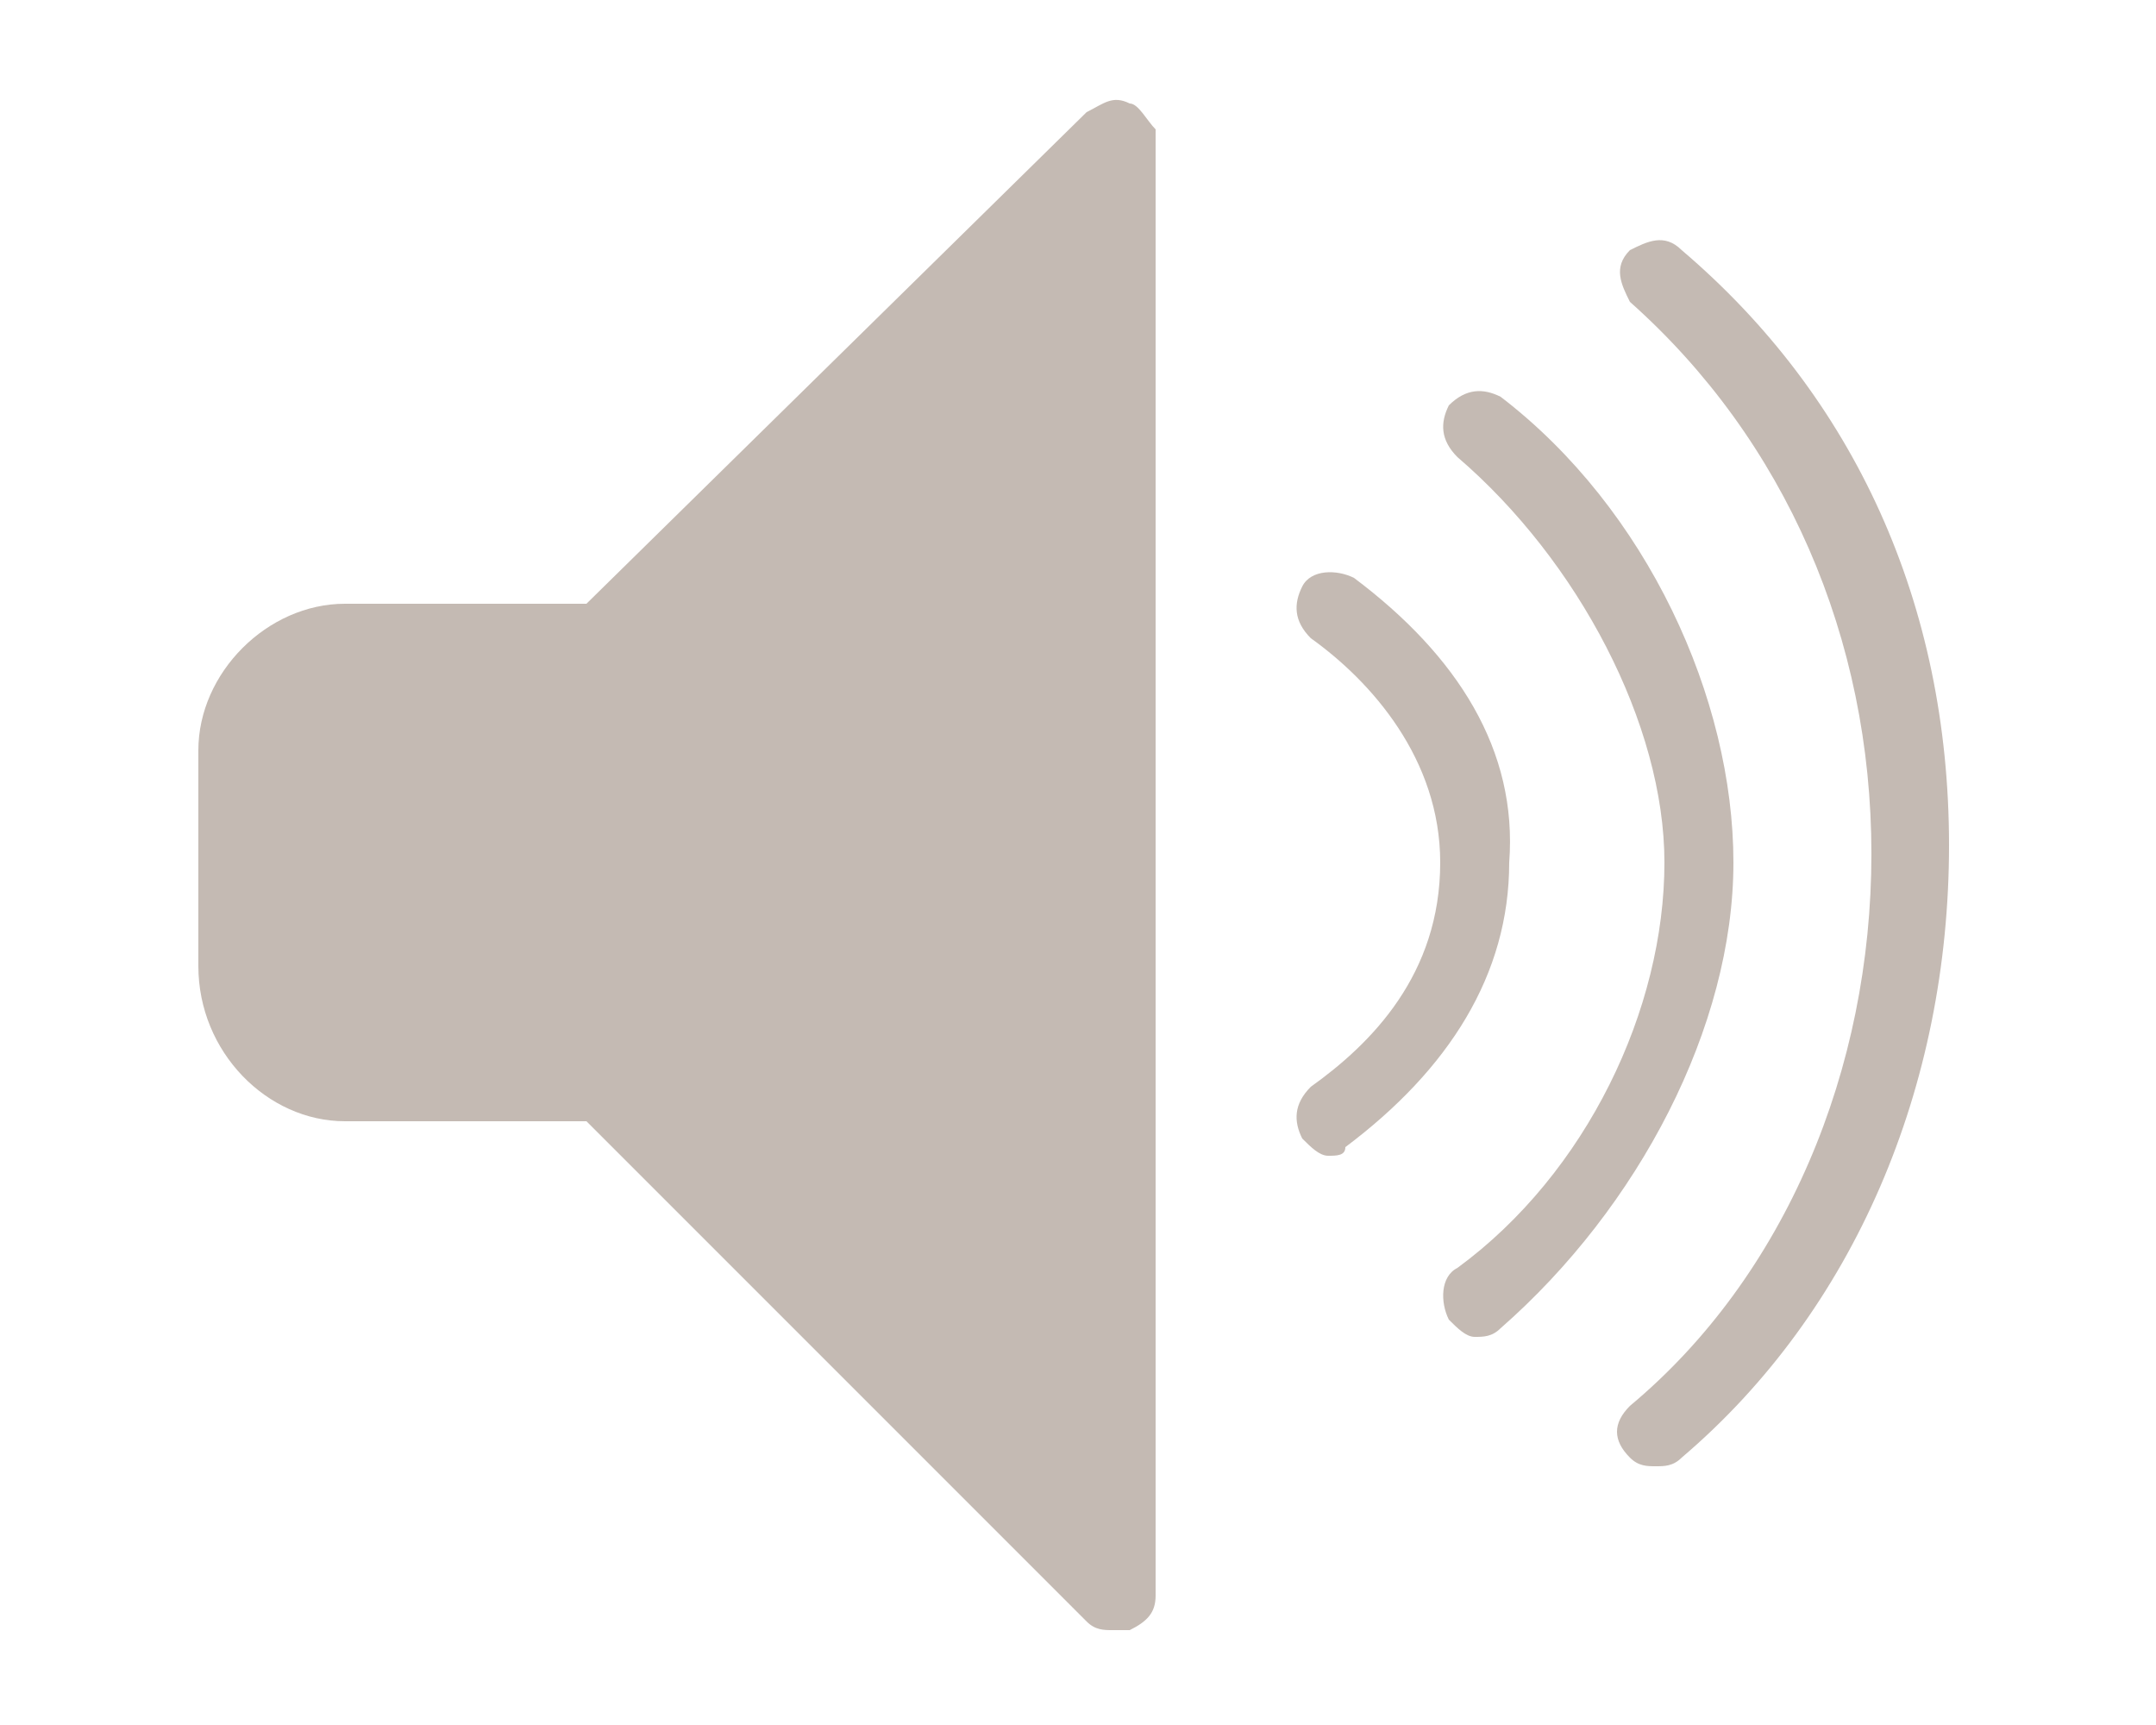 <?xml version="1.0" encoding="utf-8"?>
<!-- Generator: Adobe Illustrator 19.1.0, SVG Export Plug-In . SVG Version: 6.00 Build 0)  -->
<svg version="1.1" id="Layer_1" xmlns="http://www.w3.org/2000/svg" xmlns:xlink="http://www.w3.org/1999/xlink" x="0px" y="0px"
	 viewBox="0 0 25 20" style="enable-background:new 0 0 25 20;" xml:space="preserve">
<style type="text/css">
	.st0{fill:#99999A;}
	.st1{fill:#FFFFFF;}
	.st2{fill:#C31F4A;}
	.st3{fill:#1A1A1A;}
	.st4{fill:#C4BAB3;}
	.st5{fill:#54B850;}
</style>
<g>
	<path class="st4" d="M13.1,1.2c-0.2-0.1-0.3,0-0.5,0.1L6.8,7H4C3.1,7,2.3,7.8,2.3,8.7v2.5C2.3,12.2,3.1,13,4,13h2.8l5.8,5.8
		c0.1,0.1,0.2,0.1,0.3,0.1c0.1,0,0.1,0,0.2,0c0.2-0.1,0.3-0.2,0.3-0.4V1.5C13.3,1.4,13.2,1.2,13.1,1.2z"/>
	<path class="st4" d="M19.5,2.9c-0.2-0.2-0.4-0.1-0.6,0c-0.2,0.2-0.1,0.4,0,0.6c1.8,1.6,2.8,3.9,2.8,6.4s-1,4.9-2.8,6.4
		c-0.2,0.2-0.2,0.4,0,0.6c0.1,0.1,0.2,0.1,0.3,0.1c0.1,0,0.2,0,0.3-0.1c2-1.7,3.1-4.3,3.1-7.1S21.5,4.6,19.5,2.9z"/>
	<path class="st4" d="M17.4,4.6c-0.2-0.1-0.4-0.1-0.6,0.1c-0.1,0.2-0.1,0.4,0.1,0.6c1.4,1.2,2.4,3.1,2.4,4.7c0,1.7-0.9,3.6-2.4,4.7
		c-0.2,0.1-0.2,0.4-0.1,0.6c0.1,0.1,0.2,0.2,0.3,0.2c0.1,0,0.2,0,0.3-0.1c1.6-1.4,2.7-3.5,2.7-5.4C20.1,8.1,19.1,5.9,17.4,4.6z"/>
	<path class="st4" d="M15.7,6.7c-0.2-0.1-0.5-0.1-0.6,0.1C15,7,15,7.2,15.2,7.4c0.7,0.5,1.5,1.4,1.5,2.6c0,1.3-0.8,2.1-1.5,2.6
		C15,12.8,15,13,15.1,13.2c0.1,0.1,0.2,0.2,0.3,0.2c0.1,0,0.2,0,0.2-0.1c1.2-0.9,1.9-2,1.9-3.3C17.6,8.7,16.9,7.6,15.7,6.7z"/>
</g>
</svg>
